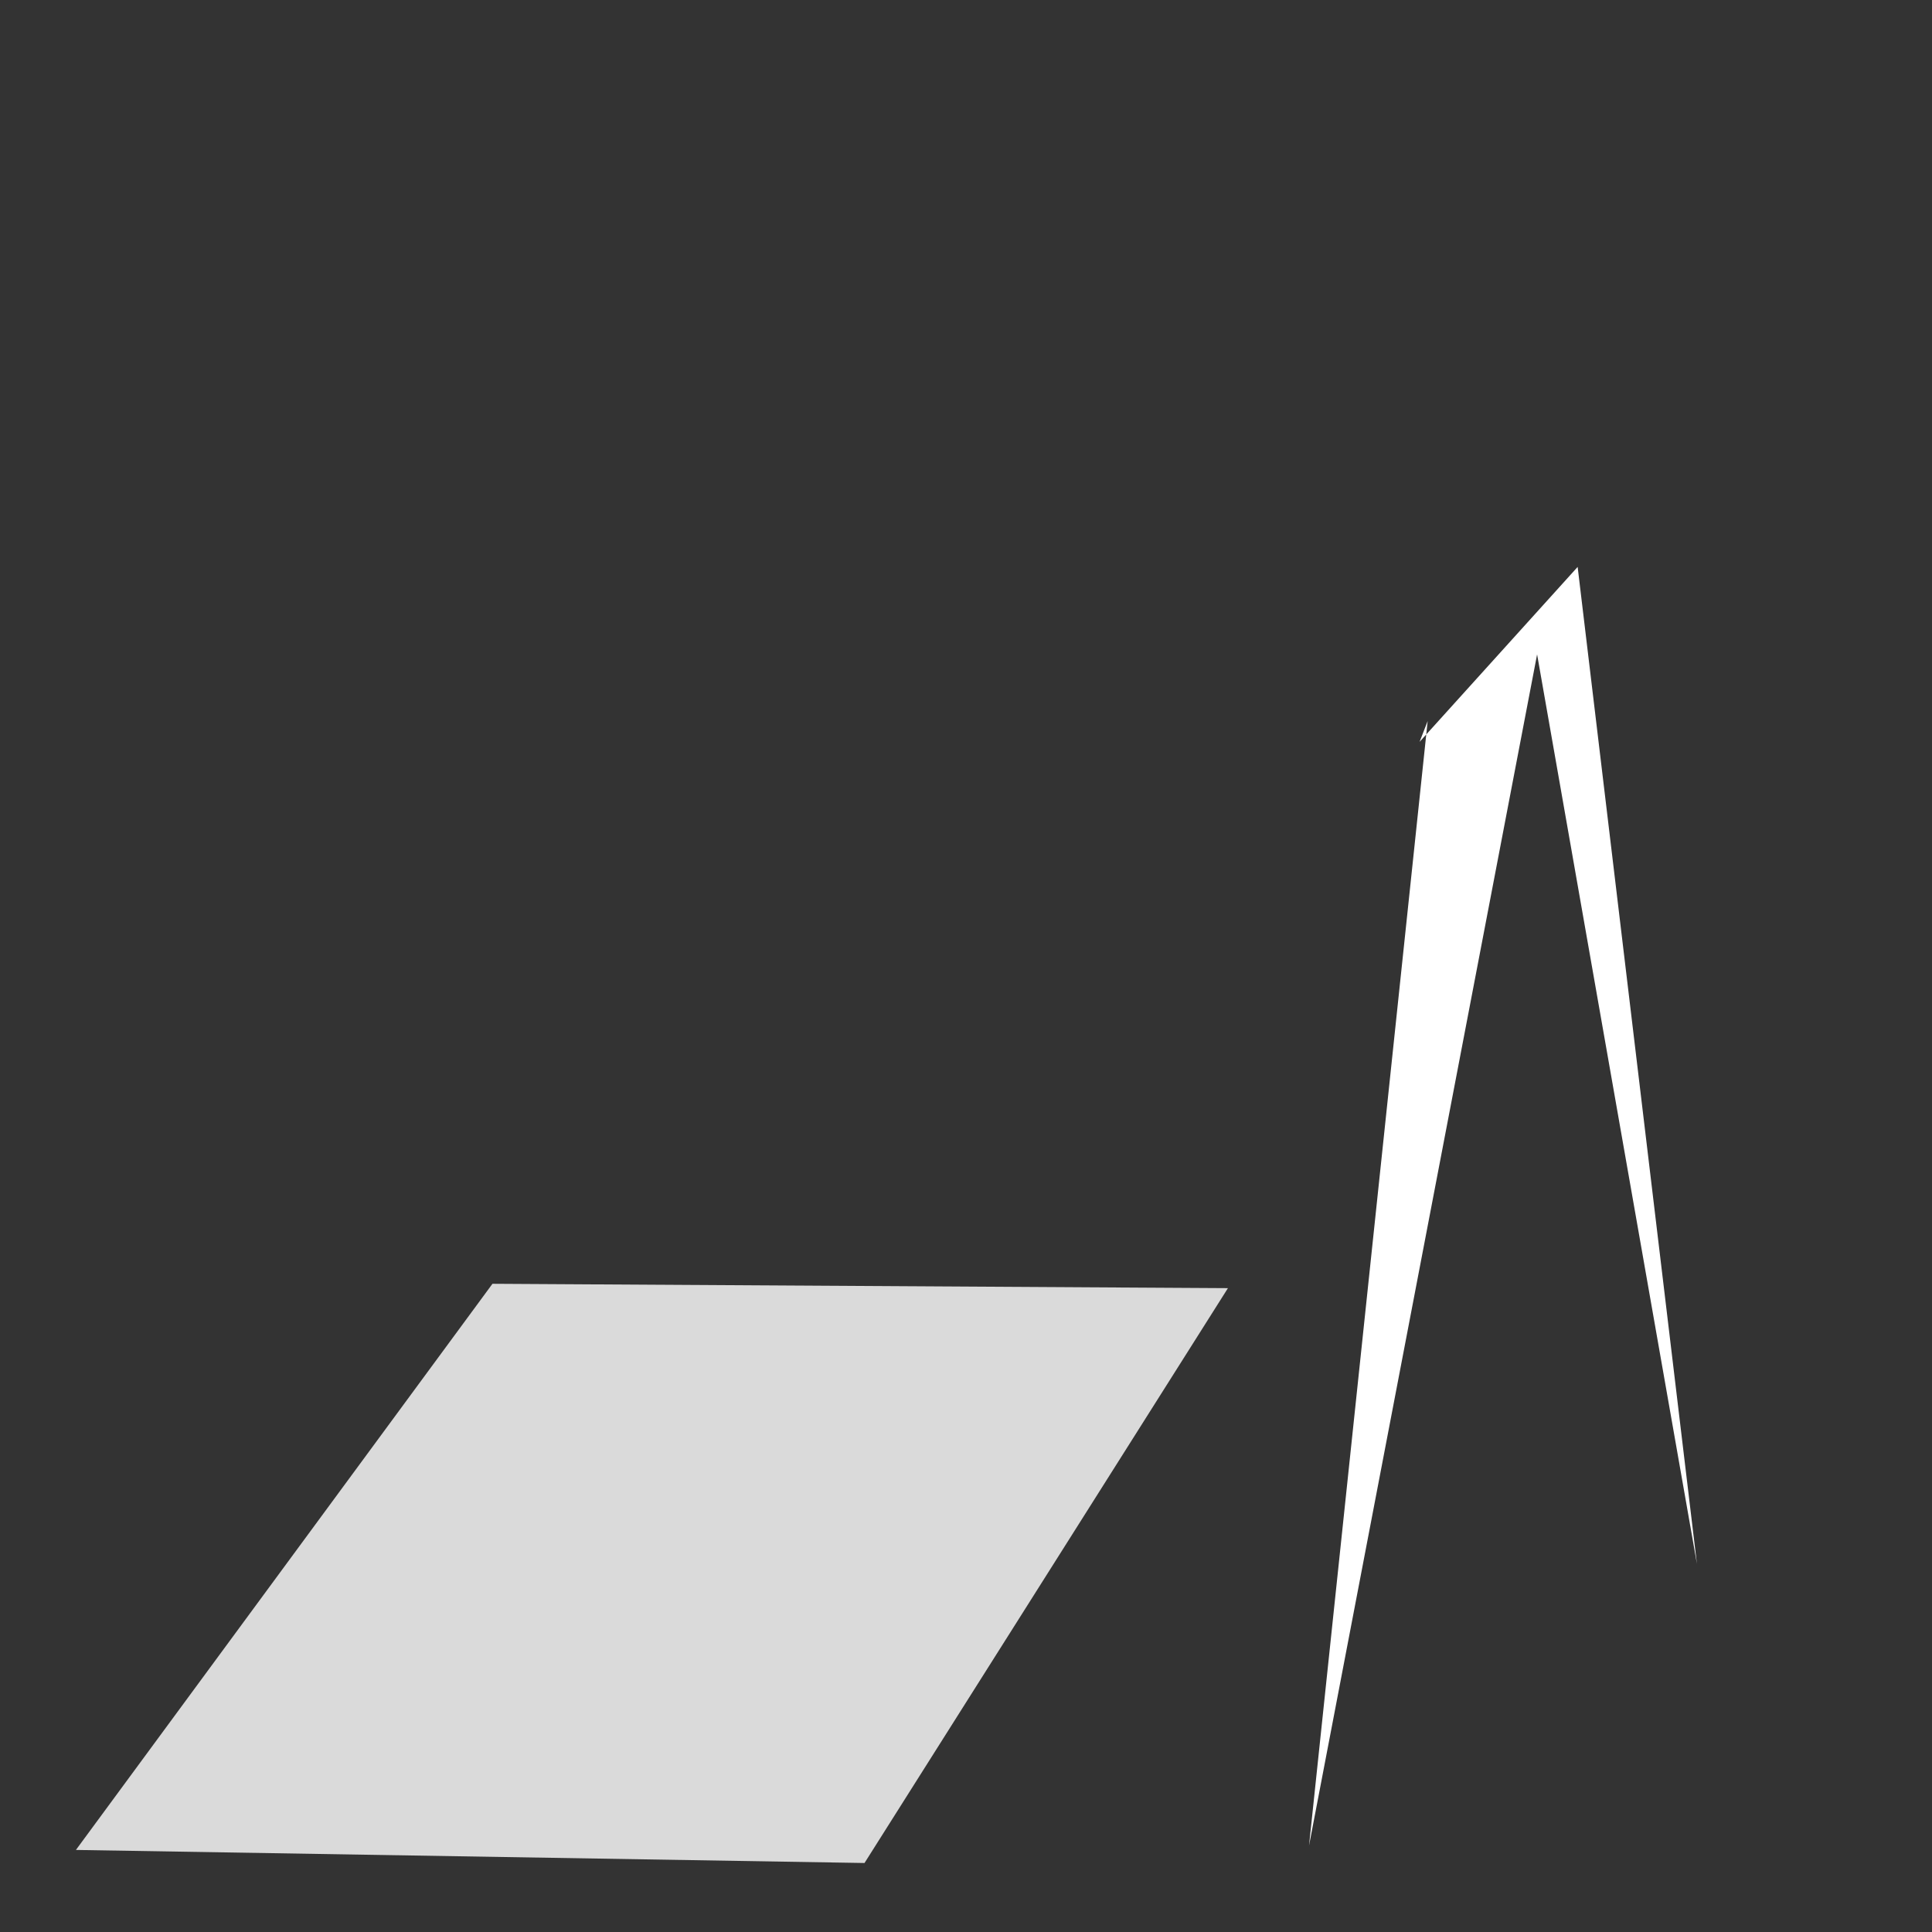 <?xml version="1.0" encoding="UTF-8" standalone="no"?>
<!-- Created with Inkscape (http://www.inkscape.org/) -->

<svg
   width="128"
   height="128"
   viewBox="0 0 128 128"
   version="1.1"
   id="svg1"
   inkscape:version="1.3.2 (091e20e, 2023-11-25, custom)"
   sodipodi:docname="mortars_rack.svg"
   xmlns:inkscape="http://www.inkscape.org/namespaces/inkscape"
   xmlns:sodipodi="http://sodipodi.sourceforge.net/DTD/sodipodi-0.dtd"
   xmlns="http://www.w3.org/2000/svg"
   xmlns:svg="http://www.w3.org/2000/svg">
  <rect x="0" y="0" width="128" height="128" fill="#333333" stroke="none"/>
  <sodipodi:namedview
     id="namedview1"
     pagecolor="#505050"
     bordercolor="#ffffff"
     borderopacity="1"
     inkscape:showpageshadow="0"
     inkscape:pageopacity="0"
     inkscape:pagecheckerboard="1"
     inkscape:deskcolor="#505050"
     inkscape:document-units="mm"
     inkscape:zoom="3.2851563"
     inkscape:cx="51.139119"
     inkscape:cy="73.208084"
     inkscape:window-width="1920"
     inkscape:window-height="1051"
     inkscape:window-x="-9"
     inkscape:window-y="-9"
     inkscape:window-maximized="1"
     inkscape:current-layer="layer1" />
  <defs
     id="defs1" />
  <g
     inkscape:label="图层 1"
     inkscape:groupmode="layer"
     id="layer1">
    <path
       style="fill:#dadada;fill-opacity:1;stroke:#ffffff;stroke-width:0;stroke-dasharray:none"
       d="M 5.03,122.563 57.276,123.429 81.354,85.343 32.627,85.054 Z"
       id="path2"
       sodipodi:nodetypes="ccccc" />
    <path
       style="display:none;fill:#ffffff;stroke:#ffffff;stroke-width:0;stroke-dasharray:none"
       d="m 100.309,7.698 -67.632,89.692 0.002,14.349 16.561,-0.116 67.402,-89.424 z"
       id="path1"
       sodipodi:nodetypes="cccccc" />
    <ellipse
       style="display:none;fill:#dadada;fill-opacity:1;stroke:#ffffff;stroke-width:0;stroke-dasharray:none"
       id="path4"
       cx="96.587"
       cy="-52.648"
       rx="12.756"
       ry="9.533"
       transform="rotate(37.064)" />
    <path
       style="fill:#ffffff;stroke:#ffffff;stroke-width:0;stroke-dasharray:none"
       d="M 94.587,47.77 86.726,122.28 101.837,43.355 112.426,103.61 104.523,37.56 94.05,49.15 Z"
       id="path3"
       sodipodi:nodetypes="ccccccc" />
  </g>
</svg>
